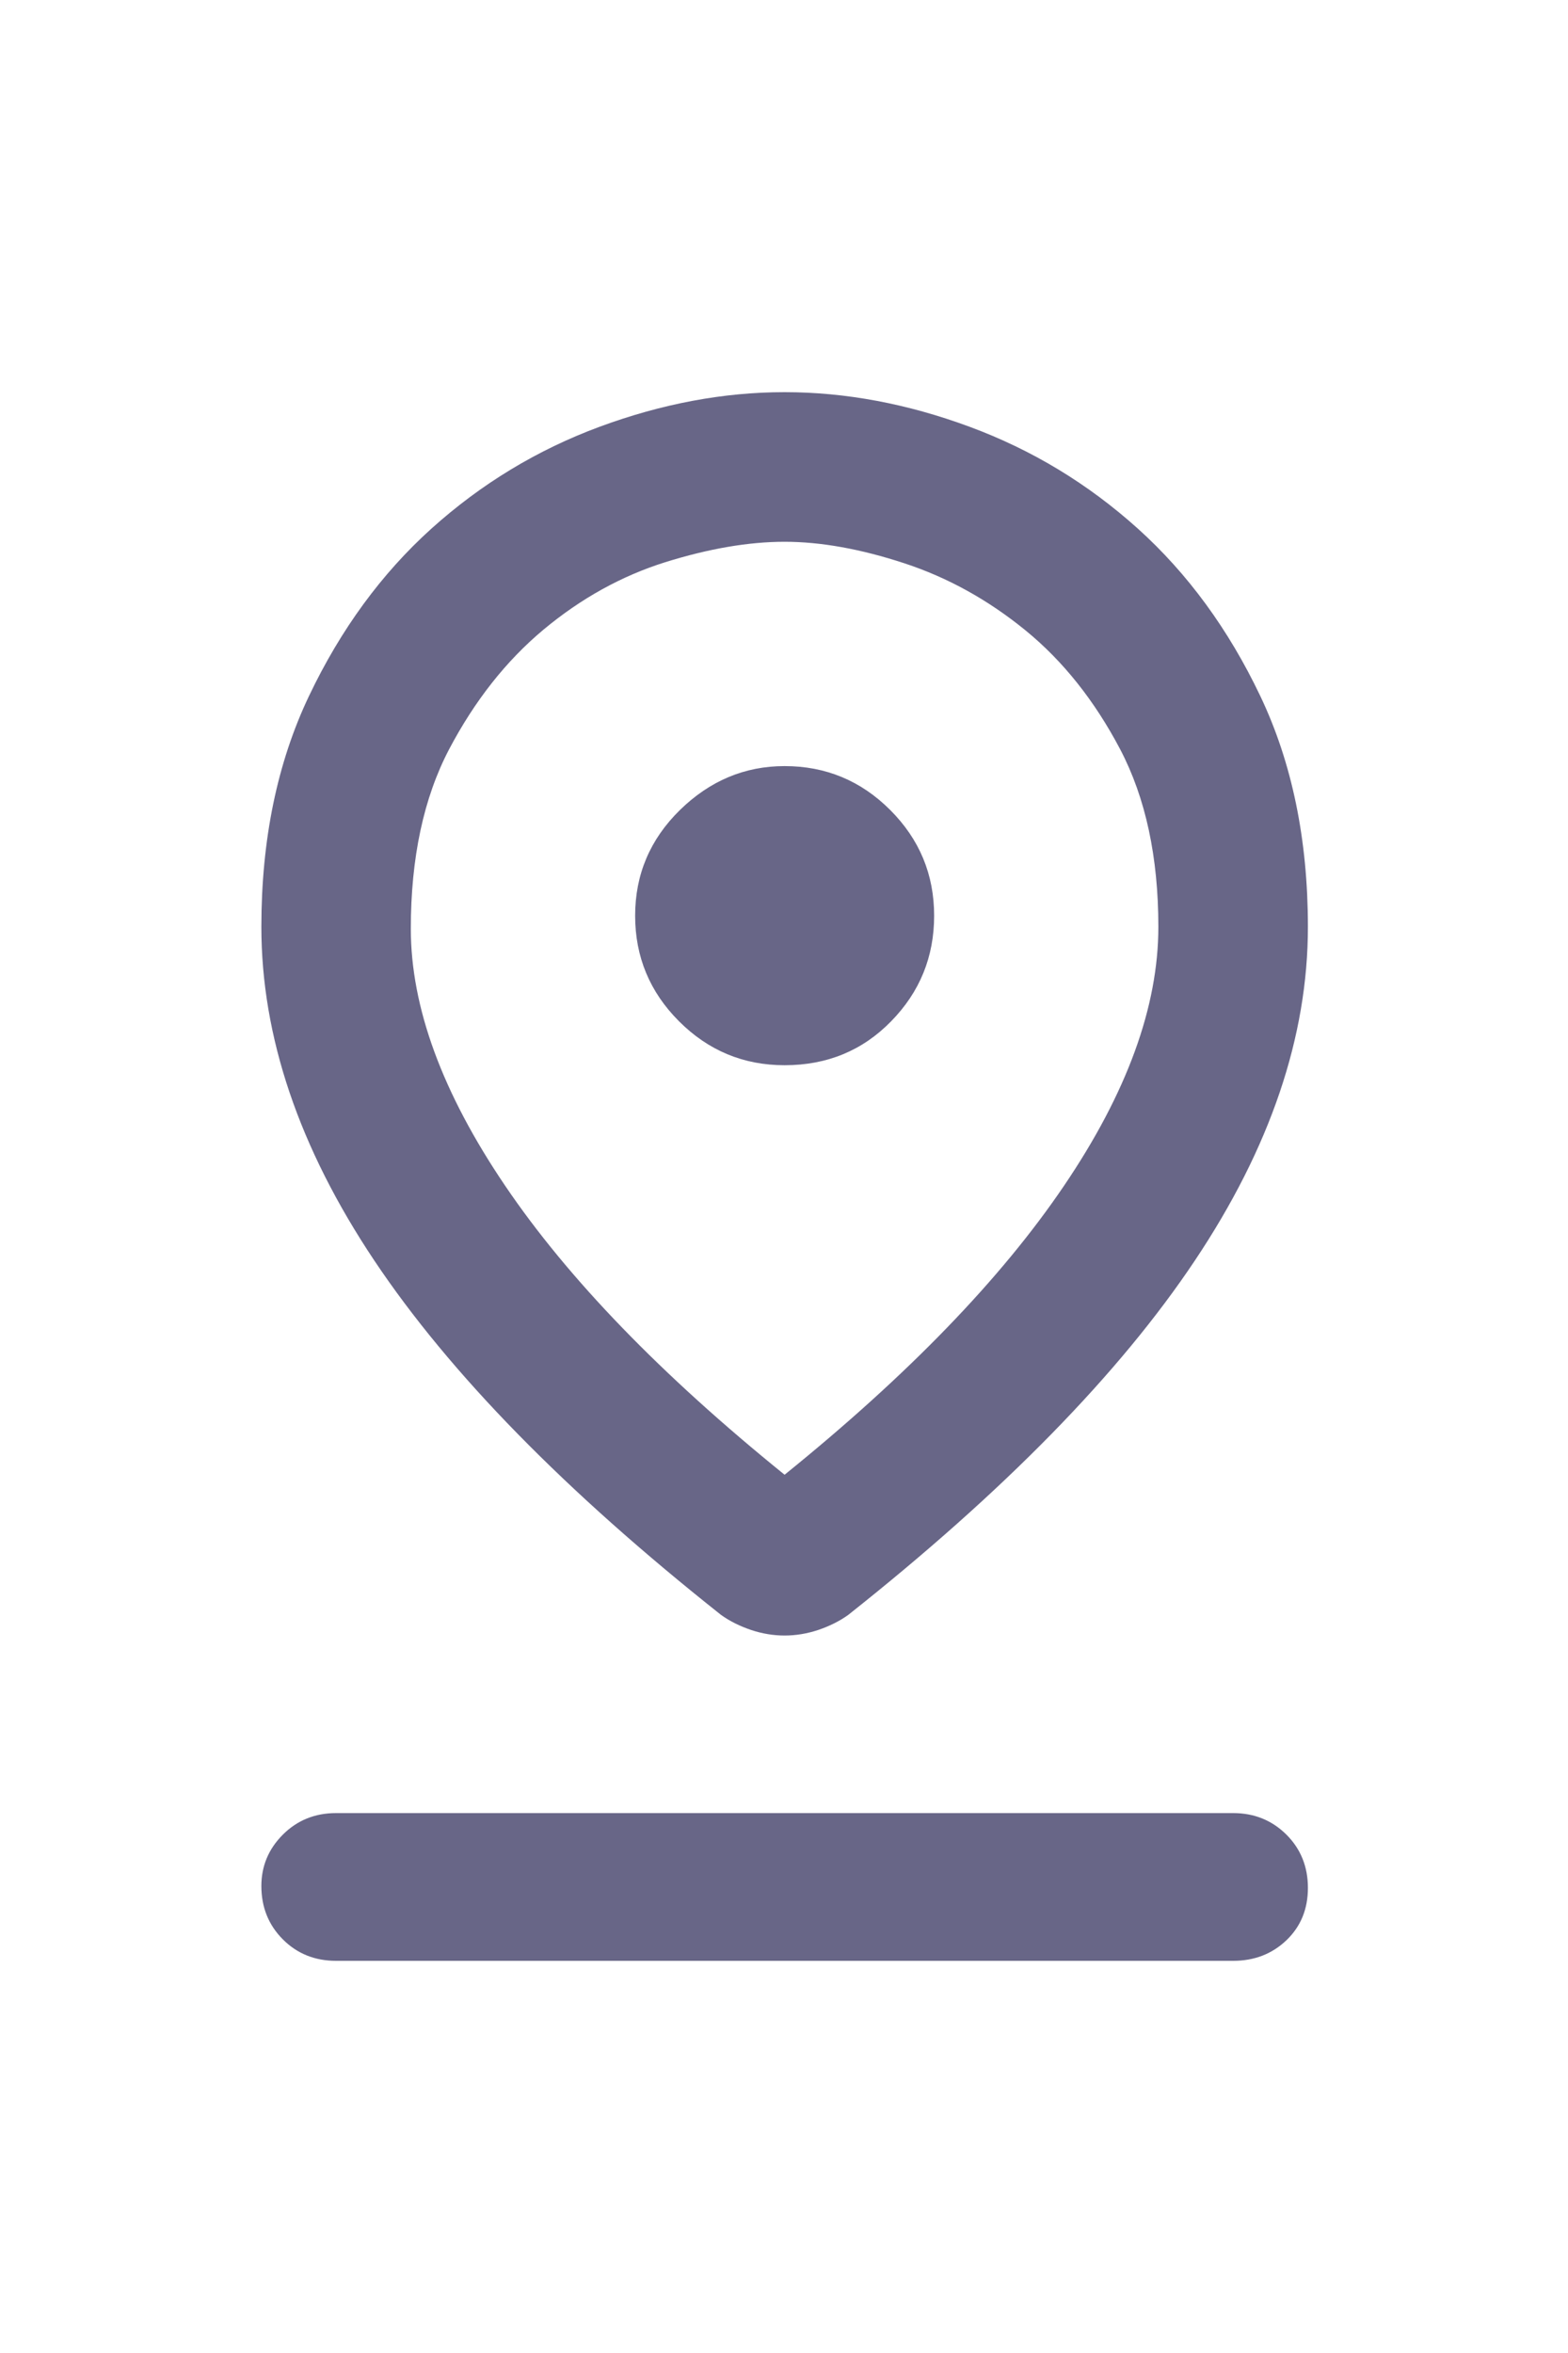 <svg width="16" height="24" viewBox="0 0 16 24" fill="none" xmlns="http://www.w3.org/2000/svg">
<path d="M8.006 15.042C9.265 14.025 10.215 13.043 10.857 12.095C11.499 11.148 11.82 10.268 11.82 9.454C11.82 8.742 11.69 8.138 11.43 7.642C11.169 7.147 10.848 6.743 10.466 6.431C10.085 6.12 9.672 5.891 9.227 5.745C8.782 5.599 8.375 5.526 8.006 5.526C7.638 5.526 7.231 5.596 6.786 5.735C6.341 5.875 5.928 6.104 5.546 6.422C5.165 6.74 4.844 7.147 4.583 7.642C4.323 8.138 4.192 8.749 4.192 9.473C4.192 10.274 4.513 11.148 5.155 12.095C5.797 13.043 6.748 14.025 8.006 15.042ZM8.006 16.682C7.892 16.682 7.777 16.663 7.663 16.625C7.549 16.586 7.447 16.536 7.358 16.472C5.769 15.213 4.59 14.009 3.82 12.858C3.051 11.708 2.667 10.573 2.667 9.454C2.667 8.564 2.829 7.779 3.153 7.099C3.477 6.419 3.894 5.85 4.402 5.392C4.911 4.934 5.483 4.588 6.118 4.353C6.754 4.118 7.383 4 8.006 4C8.629 4 9.259 4.118 9.894 4.353C10.53 4.588 11.102 4.934 11.611 5.392C12.119 5.85 12.536 6.419 12.86 7.099C13.184 7.779 13.346 8.564 13.346 9.454C13.346 10.573 12.961 11.708 12.192 12.858C11.423 14.009 10.244 15.213 8.655 16.472C8.566 16.536 8.464 16.586 8.35 16.625C8.235 16.663 8.121 16.682 8.006 16.682ZM8.006 10.865C8.439 10.865 8.801 10.716 9.093 10.417C9.386 10.118 9.532 9.759 9.532 9.34C9.532 8.92 9.383 8.561 9.084 8.262C8.785 7.963 8.426 7.814 8.006 7.814C7.6 7.814 7.244 7.963 6.938 8.262C6.633 8.561 6.481 8.92 6.481 9.34C6.481 9.759 6.63 10.118 6.929 10.417C7.228 10.716 7.587 10.865 8.006 10.865ZM3.429 20C3.213 20 3.032 19.927 2.886 19.781C2.74 19.634 2.667 19.453 2.667 19.237C2.667 19.034 2.74 18.859 2.886 18.713C3.032 18.567 3.213 18.493 3.429 18.493H12.583C12.799 18.493 12.98 18.567 13.127 18.713C13.273 18.859 13.346 19.04 13.346 19.256C13.346 19.472 13.273 19.65 13.127 19.79C12.98 19.93 12.799 20 12.583 20H3.429Z" fill="#686687"/>
</svg>
